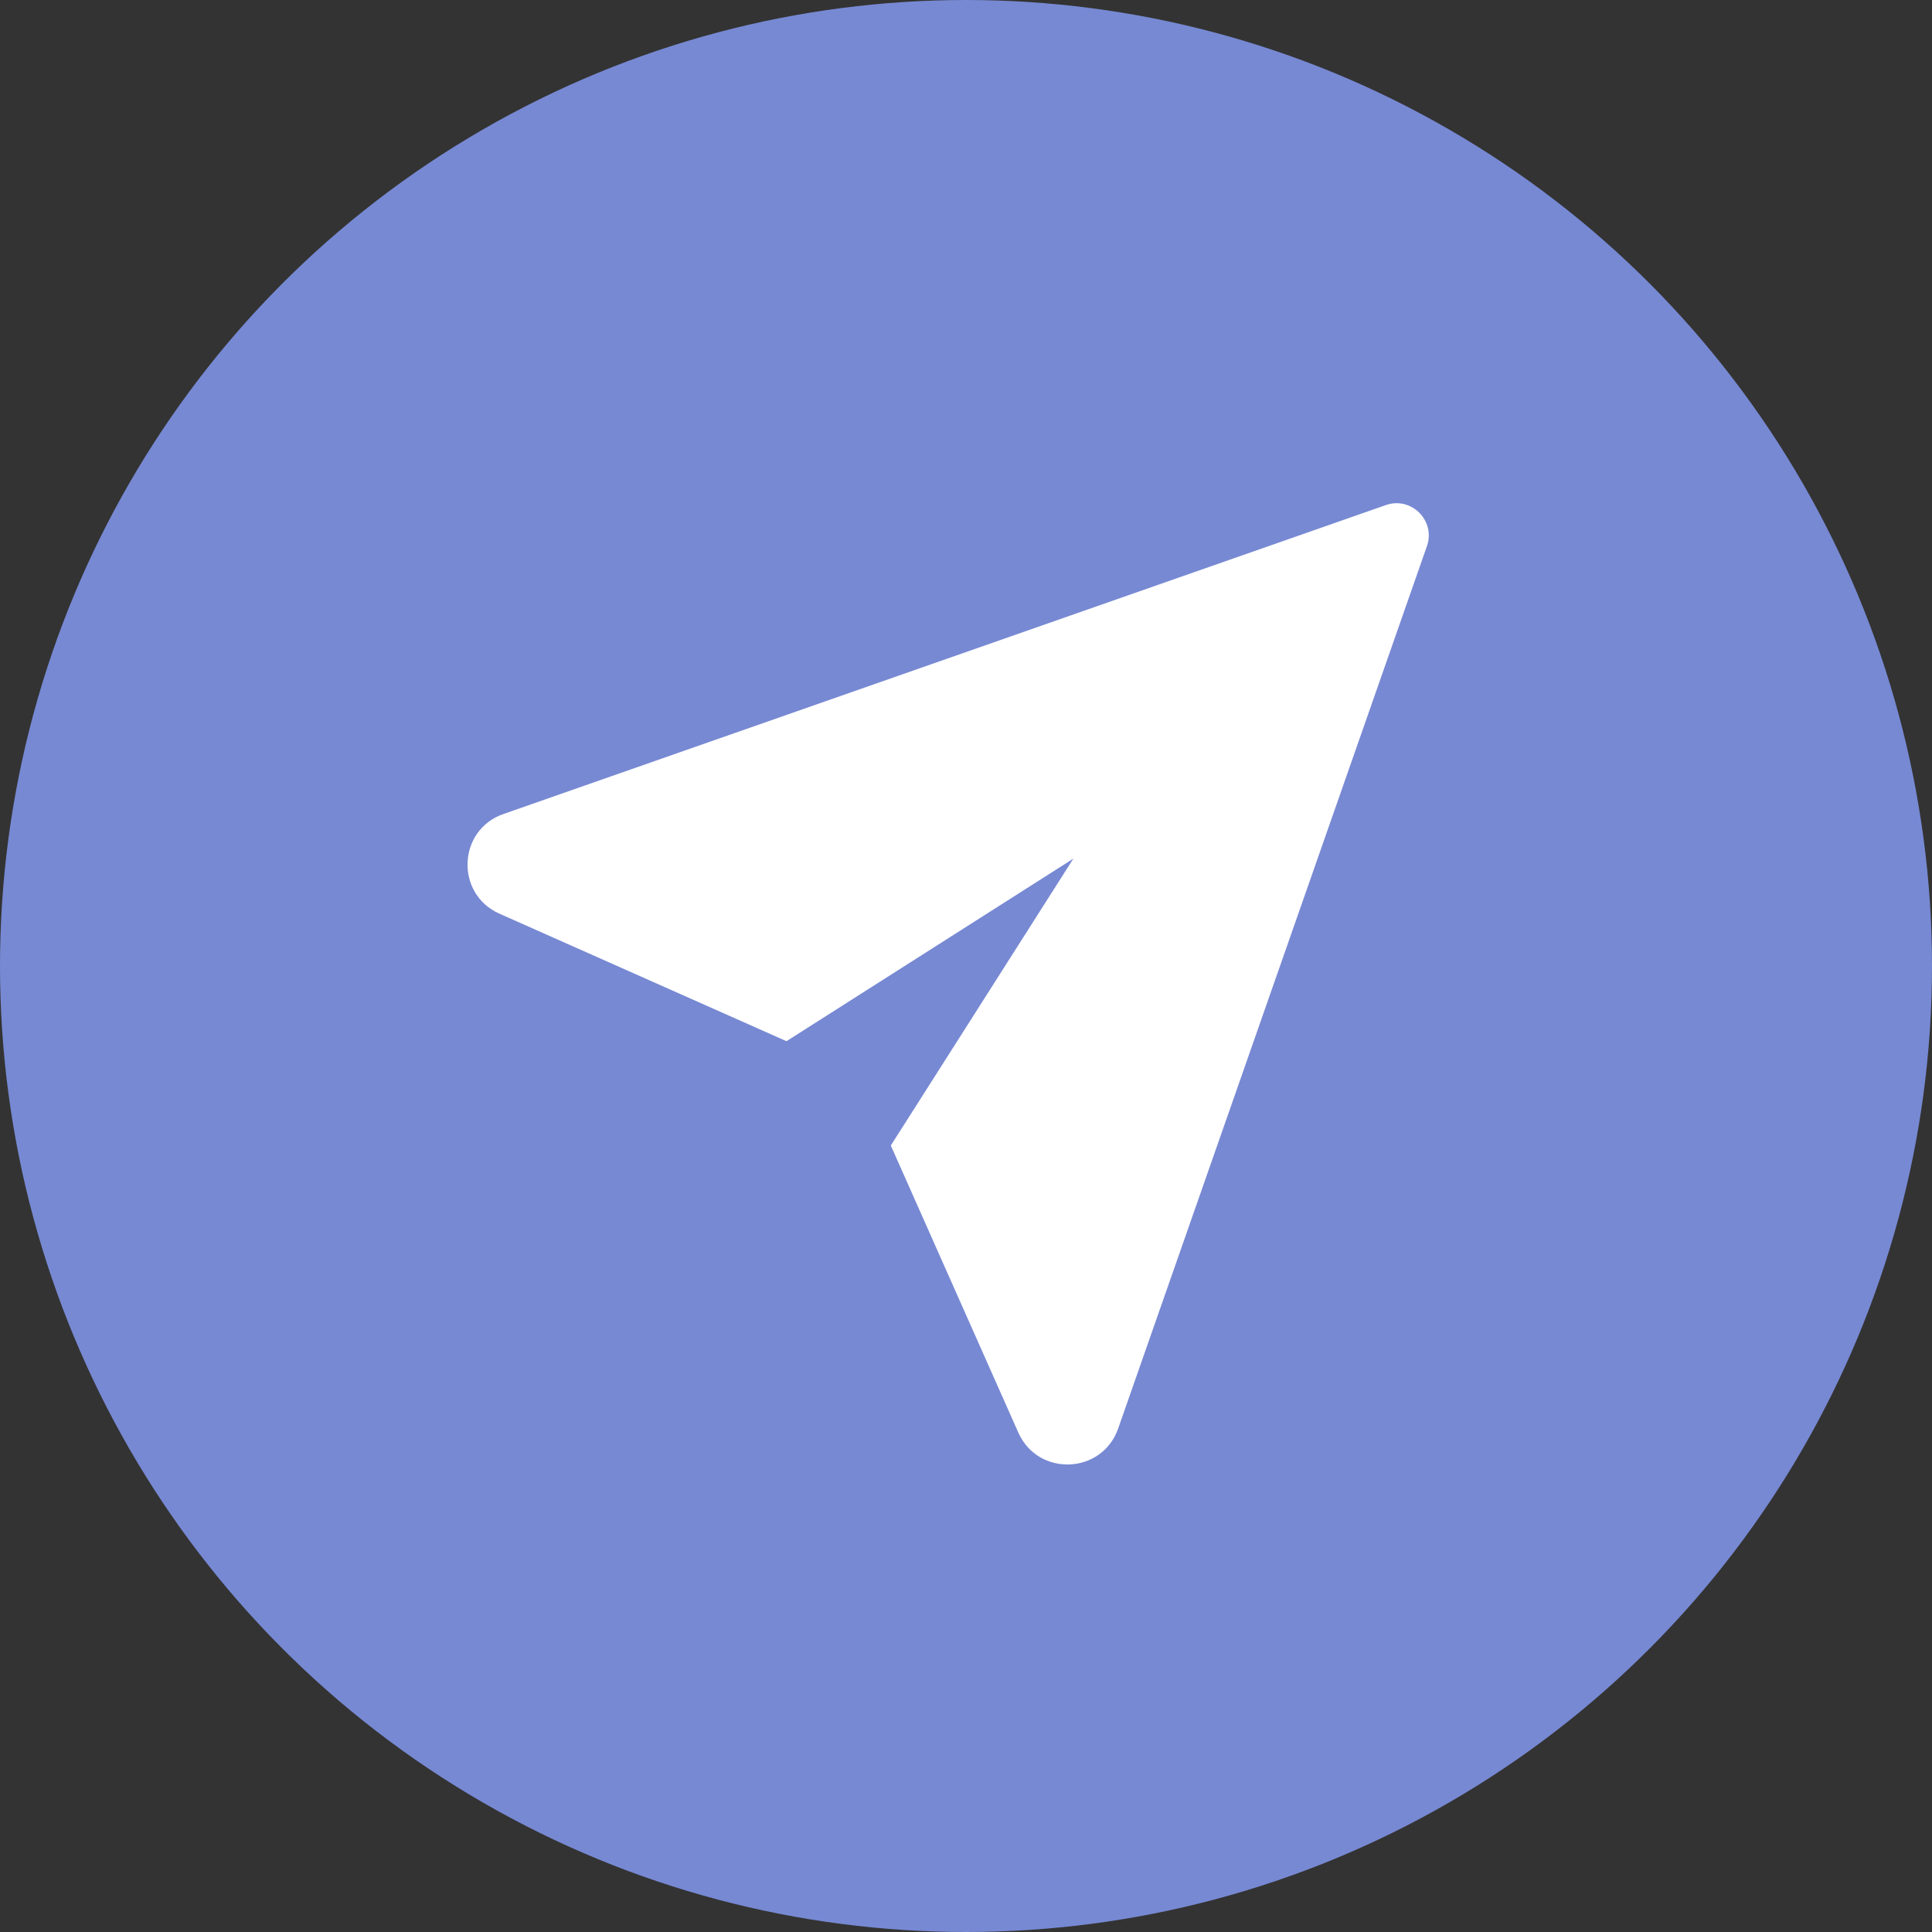 <svg width="12" height="12" viewBox="0 0 12 12" fill="none" xmlns="http://www.w3.org/2000/svg">
<rect x="0" y="0" width="12" height="12" fill="#333333" stroke="none"/>
<circle cx="6" cy="6" r="6" fill="#7789D3"/>
<path fill-rule="evenodd" clip-rule="evenodd" d="M8.863 3.392C8.918 3.234 8.766 3.082 8.608 3.137L3.127 5.056C2.842 5.155 2.826 5.552 3.102 5.675L4.885 6.467L6.667 5.333L5.533 7.115L6.325 8.898C6.448 9.174 6.845 9.158 6.945 8.873L8.863 3.392Z" fill="white"/>
</svg>

